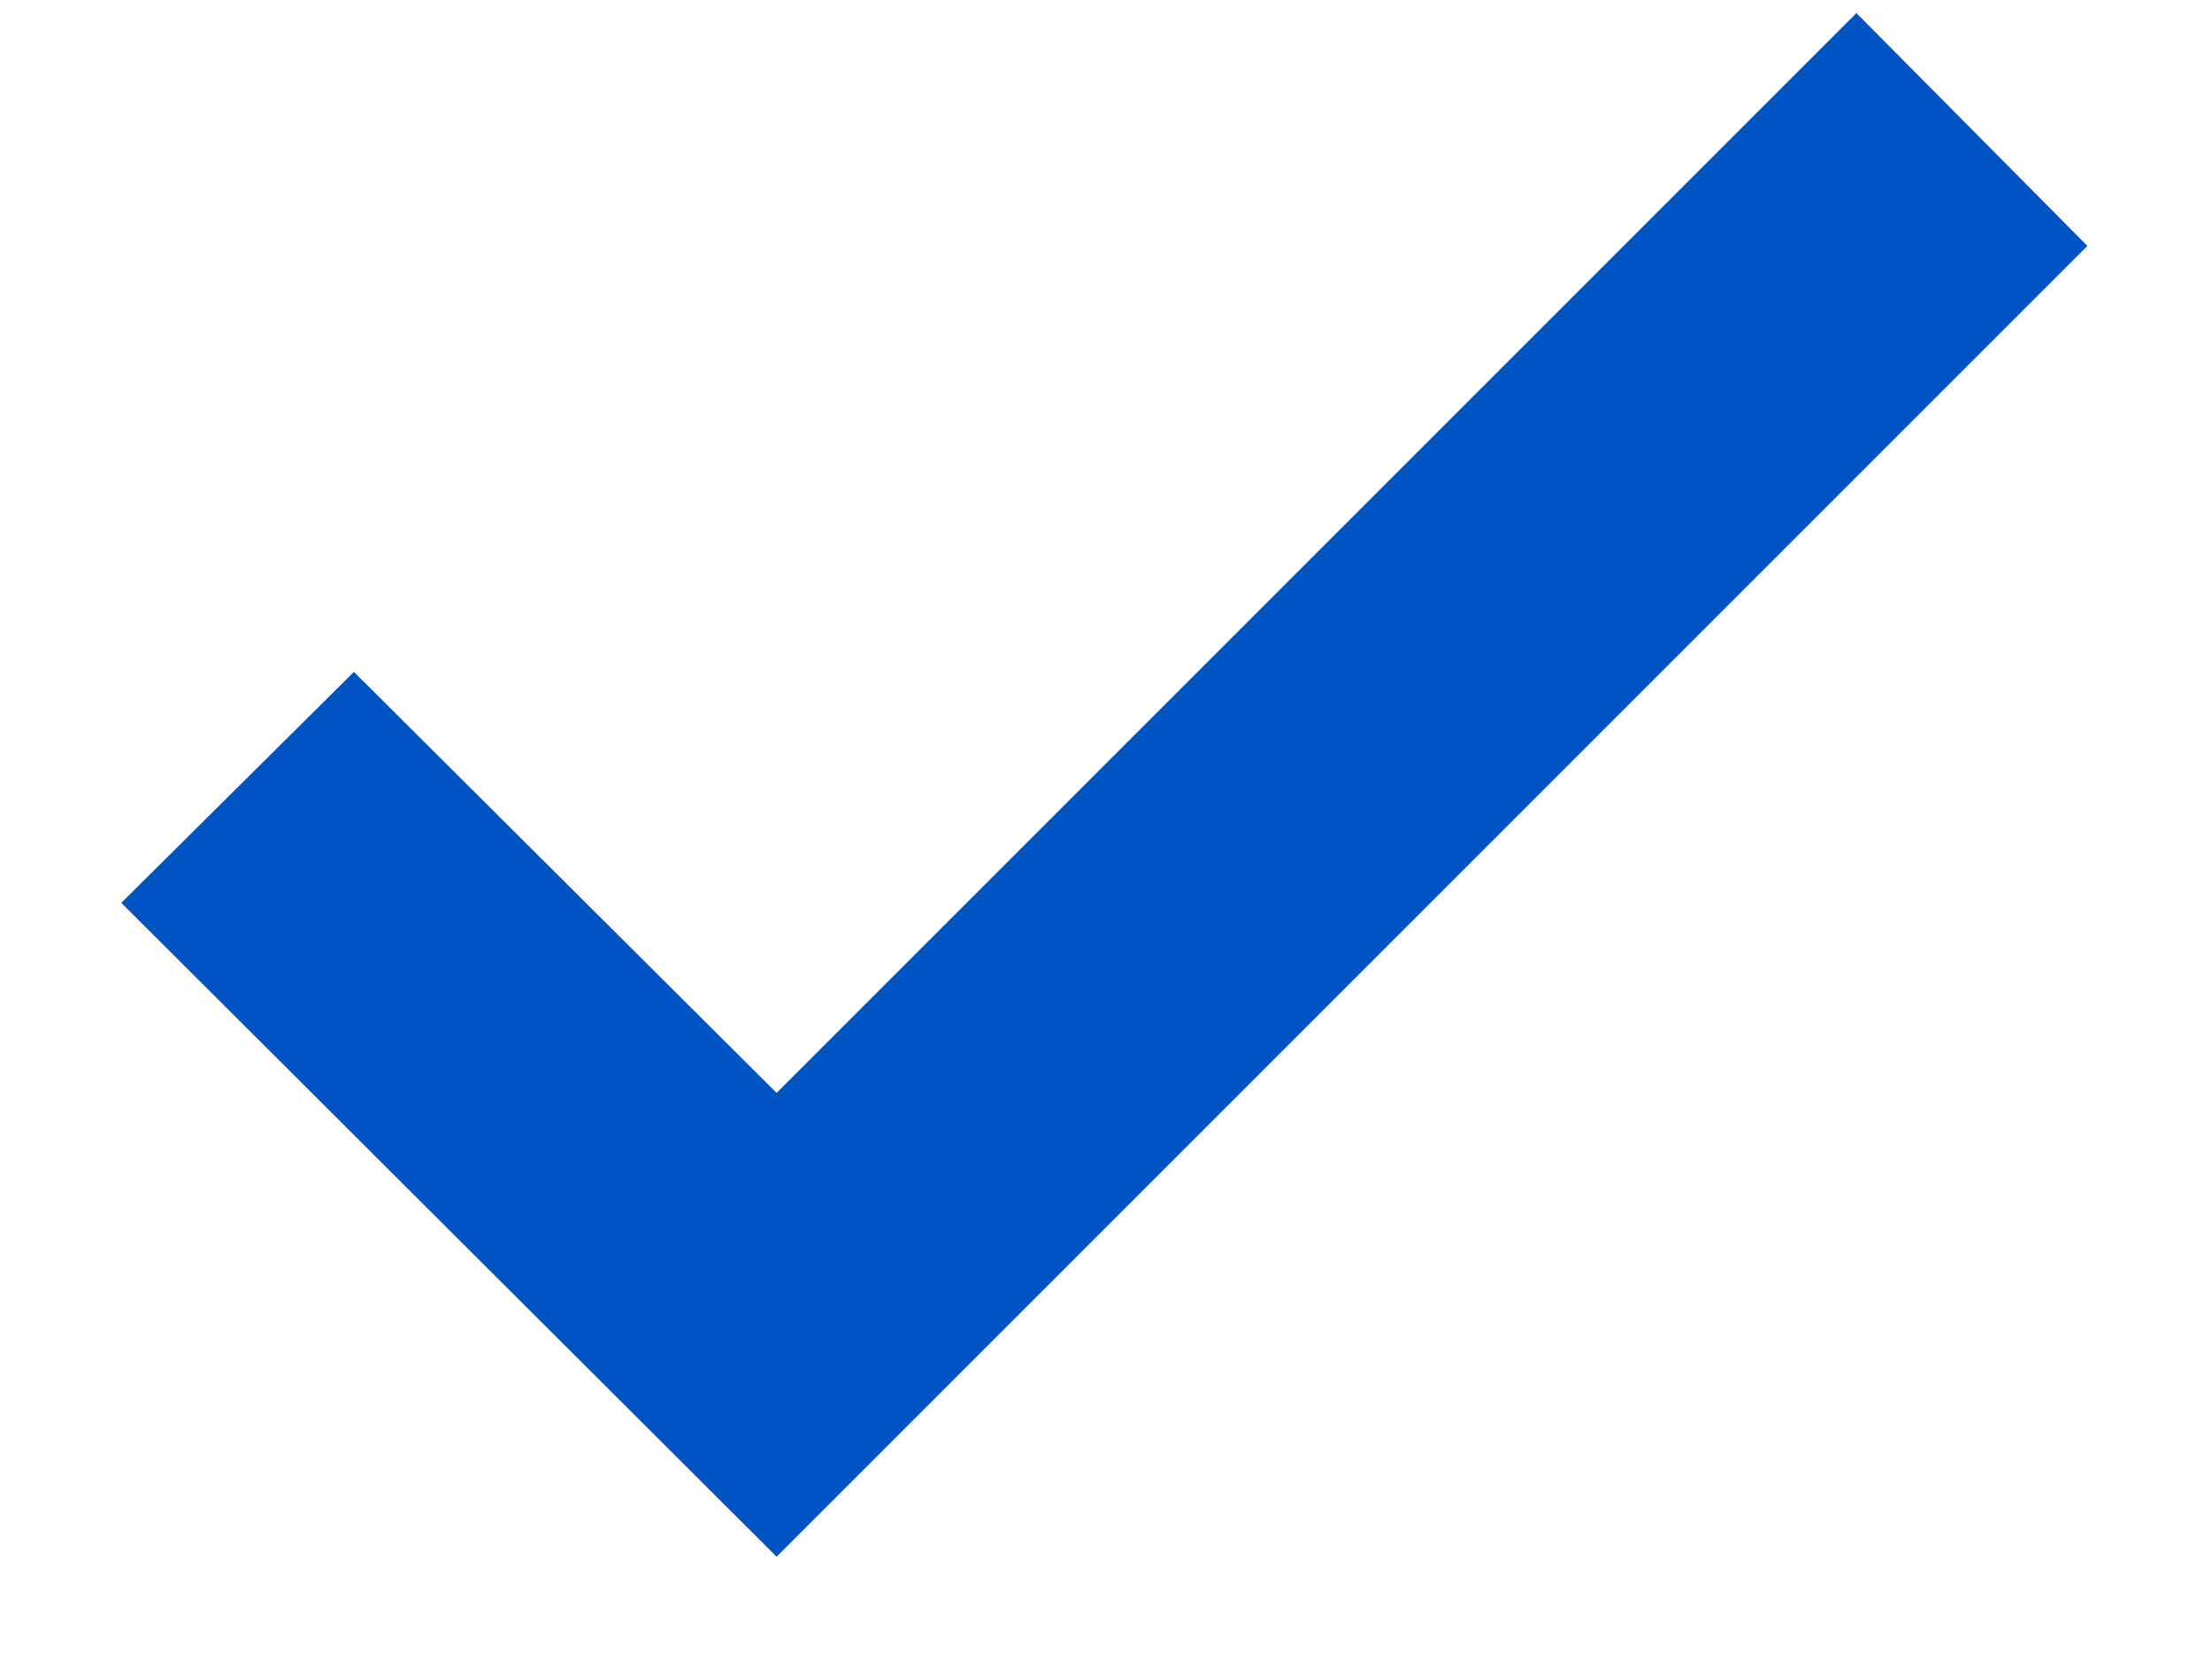 <svg width="12" height="9" viewBox="0 0 12 9" fill="none" xmlns="http://www.w3.org/2000/svg">
<path fill-rule="evenodd" clip-rule="evenodd" d="M11.324 1.334L10.071 0.071L4.213 5.929L1.92 3.645L0.658 4.898L4.213 8.445L11.324 1.334Z" fill="#0053C2"/>
</svg>
